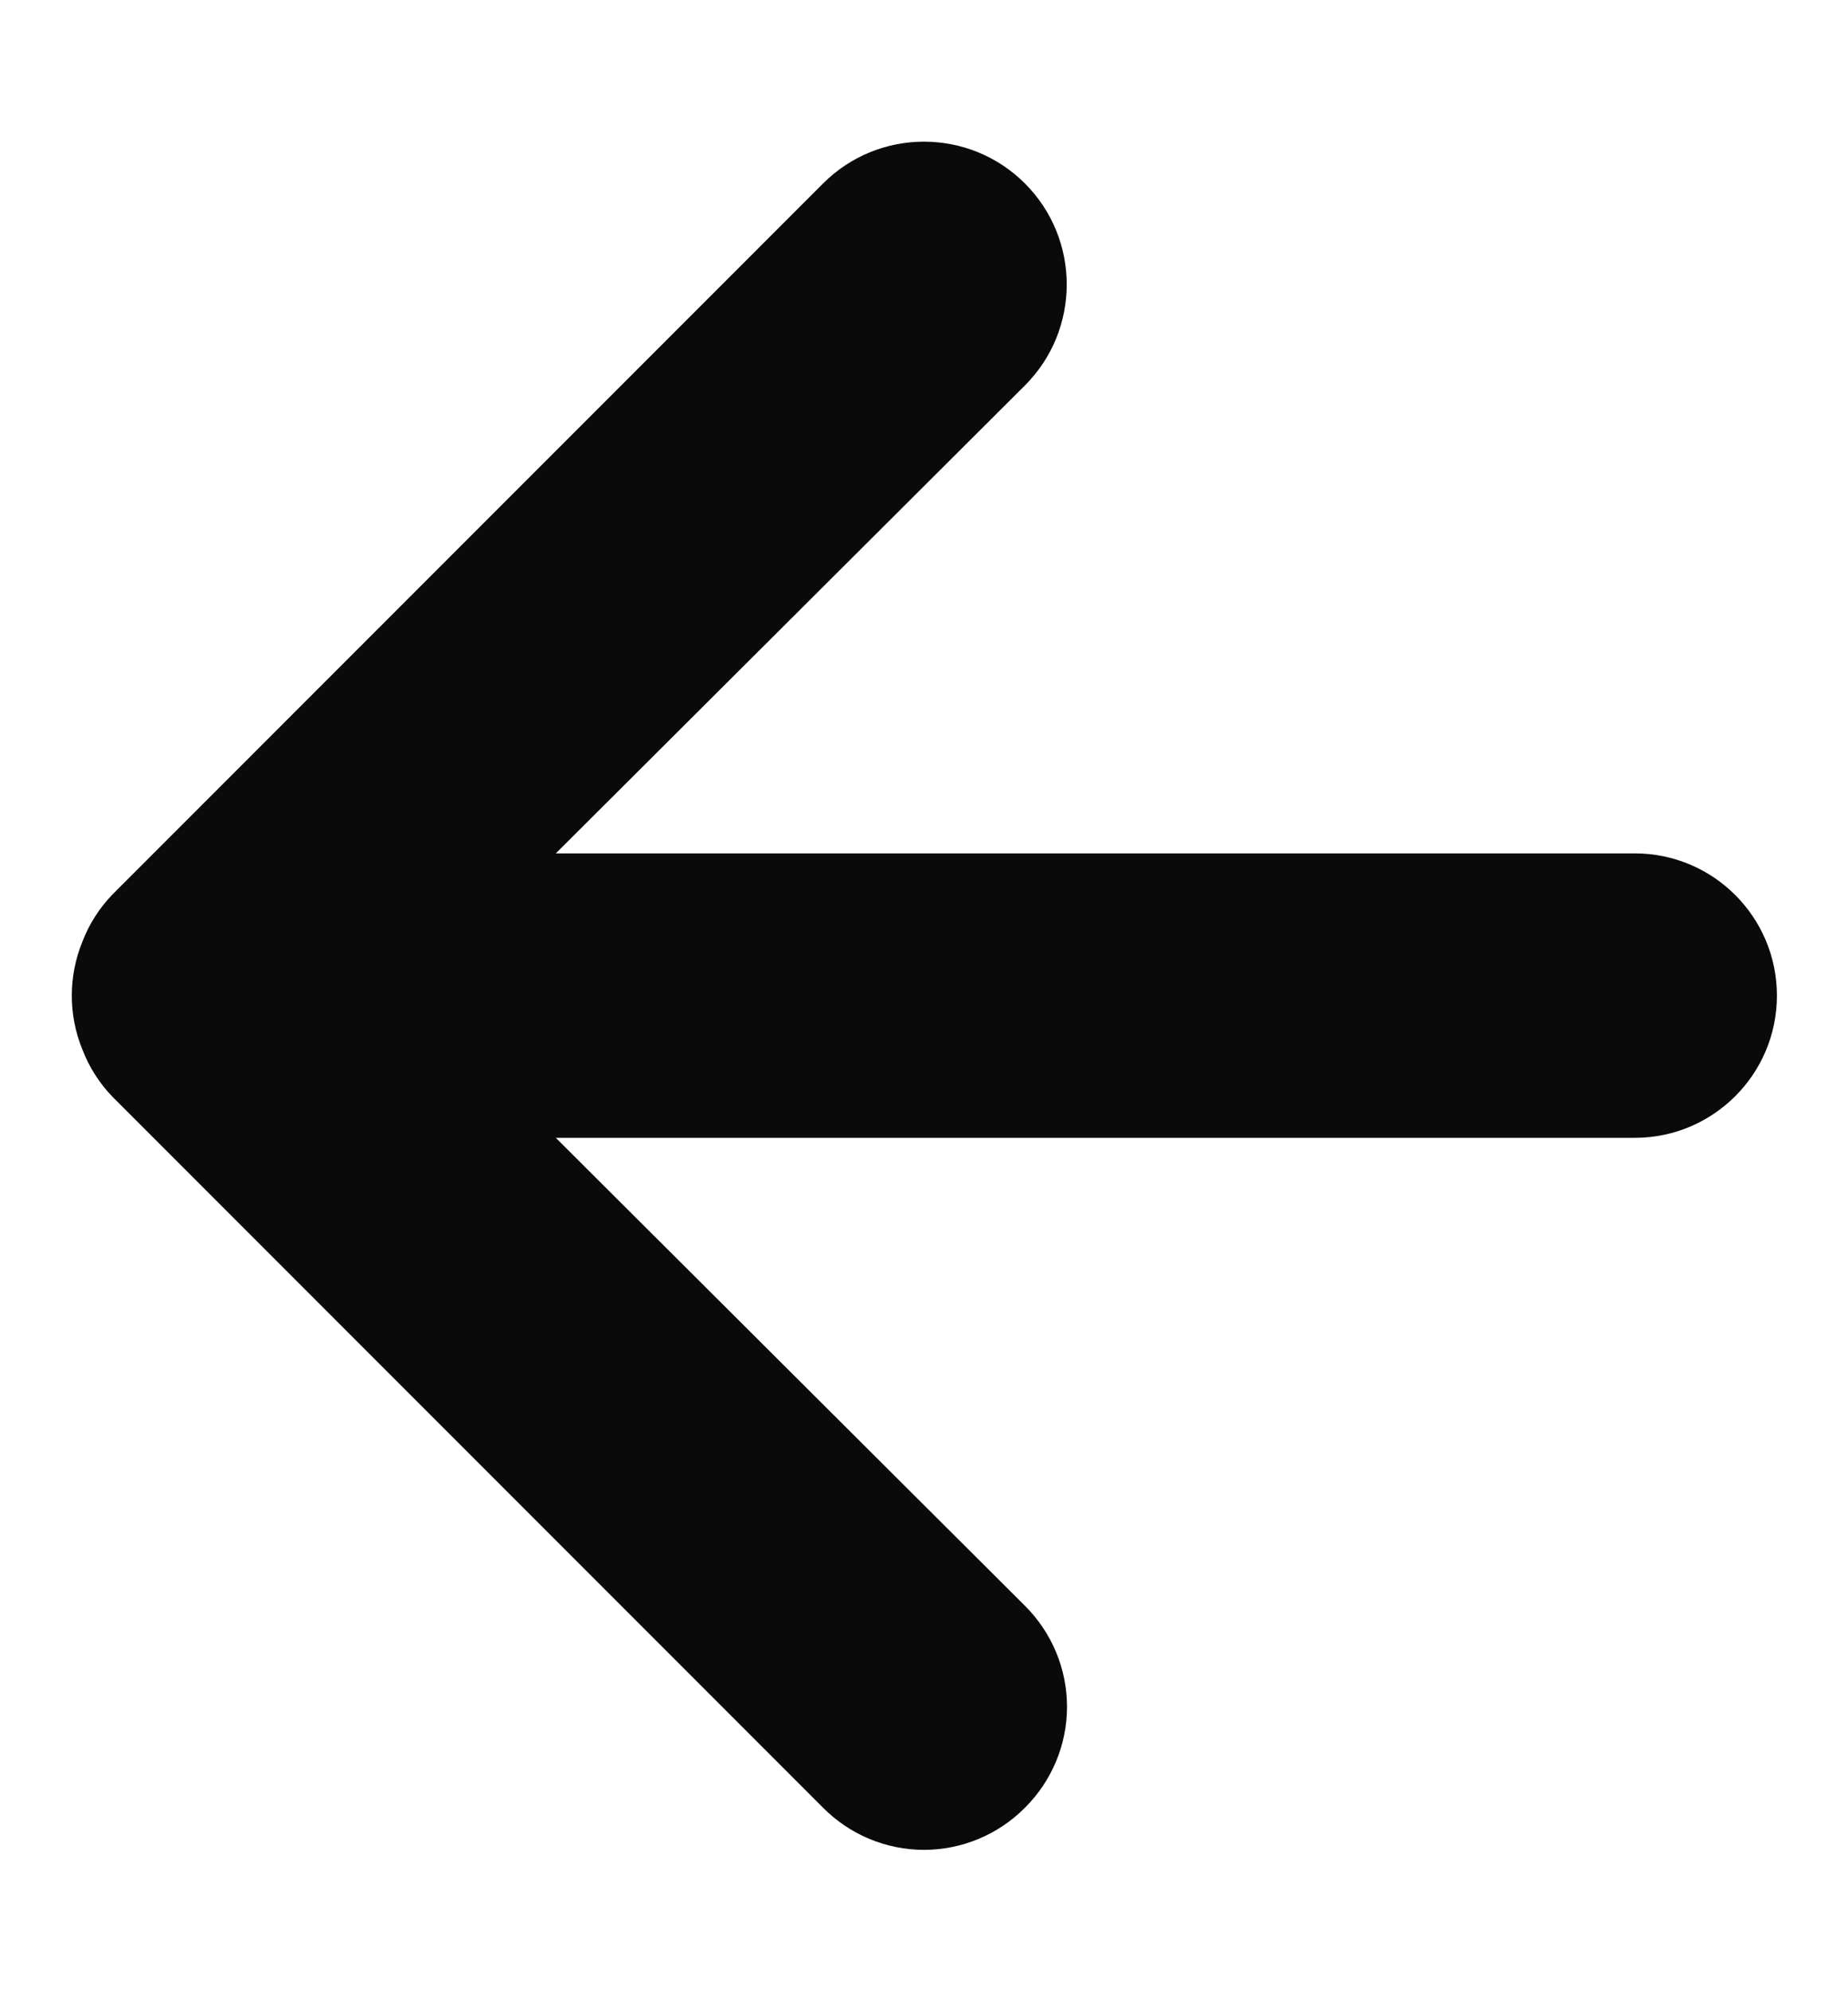 <svg width="13" height="14" viewBox="0 0 13 14" fill="none" xmlns="http://www.w3.org/2000/svg">
<path fill-rule="evenodd" clip-rule="evenodd" d="M11.5 6H3.91L7.21 2.71C7.602 2.318 7.602 1.682 7.21 1.29C6.818 0.898 6.182 0.898 5.79 1.29L0.79 6.29C0.699 6.385 0.627 6.497 0.58 6.62C0.48 6.864 0.48 7.137 0.58 7.38C0.627 7.503 0.699 7.615 0.79 7.71L5.79 12.71C5.978 12.899 6.233 13.006 6.5 13.006C6.767 13.006 7.022 12.899 7.21 12.71C7.399 12.522 7.506 12.267 7.506 12C7.506 11.733 7.399 11.478 7.21 11.29L3.91 8H11.5C12.052 8 12.5 7.552 12.5 7C12.5 6.448 12.052 6 11.5 6Z" fill="#0A0A0A"/>
</svg>
